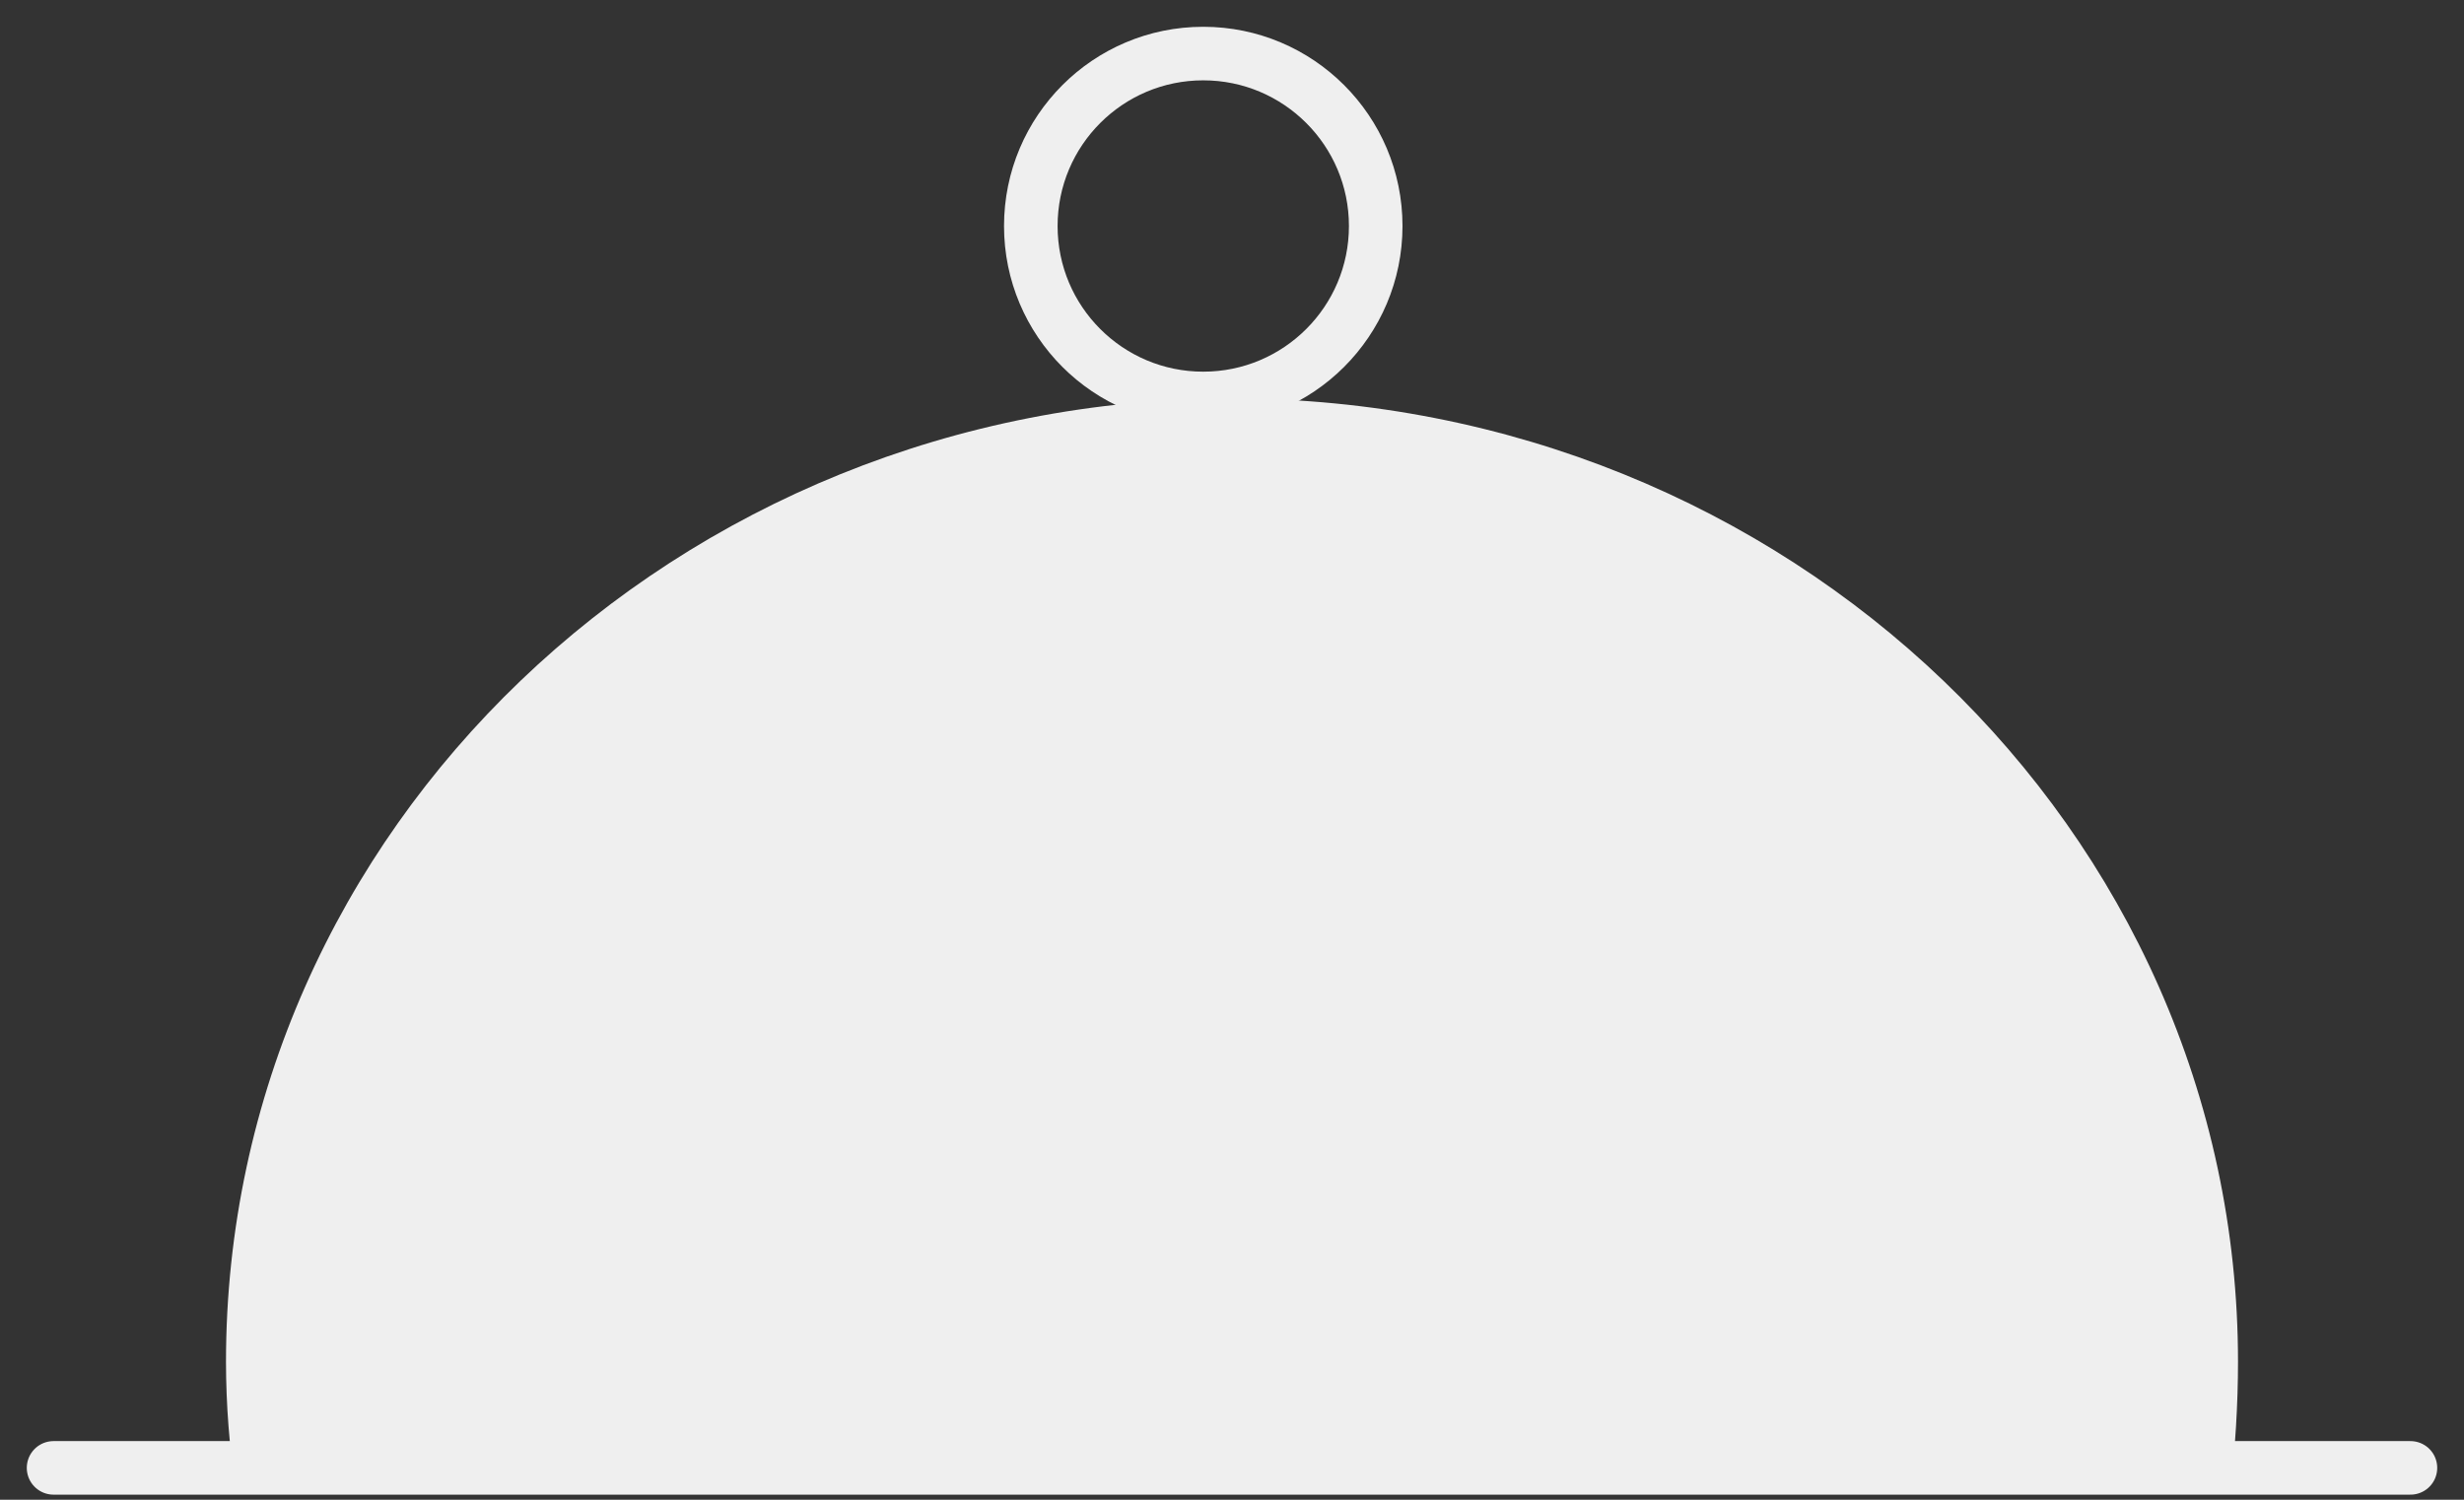 <svg width="46" height="28" viewBox="0 0 46 28" fill="none" xmlns="http://www.w3.org/2000/svg">
<rect x="0" y="0" width="46" height="28" fill="#333333" stroke="none"/>
<path d="M1 27.405C13.408 27.405 36.65 27.405 45 27.405" stroke="#EFEFEF" stroke-linecap="round" stroke-linejoin="round"/>
<path d="M22.463 7.439C24.241 7.439 25.683 5.998 25.683 4.22C25.683 2.441 24.241 1 22.463 1C20.685 1 19.244 2.441 19.244 4.22C19.244 5.998 20.685 7.439 22.463 7.439Z" stroke="#EFEFEF" stroke-linecap="round" stroke-linejoin="round"/>
<path d="M4.406 27.829C4.282 27.034 4.22 26.231 4.219 25.427C4.219 15.493 12.628 7.439 23 7.439C33.372 7.439 41.781 15.493 41.781 25.427C41.781 26.195 41.73 27.087 41.632 27.829H4.406Z" fill="#EFEFEF"/>
</svg>

